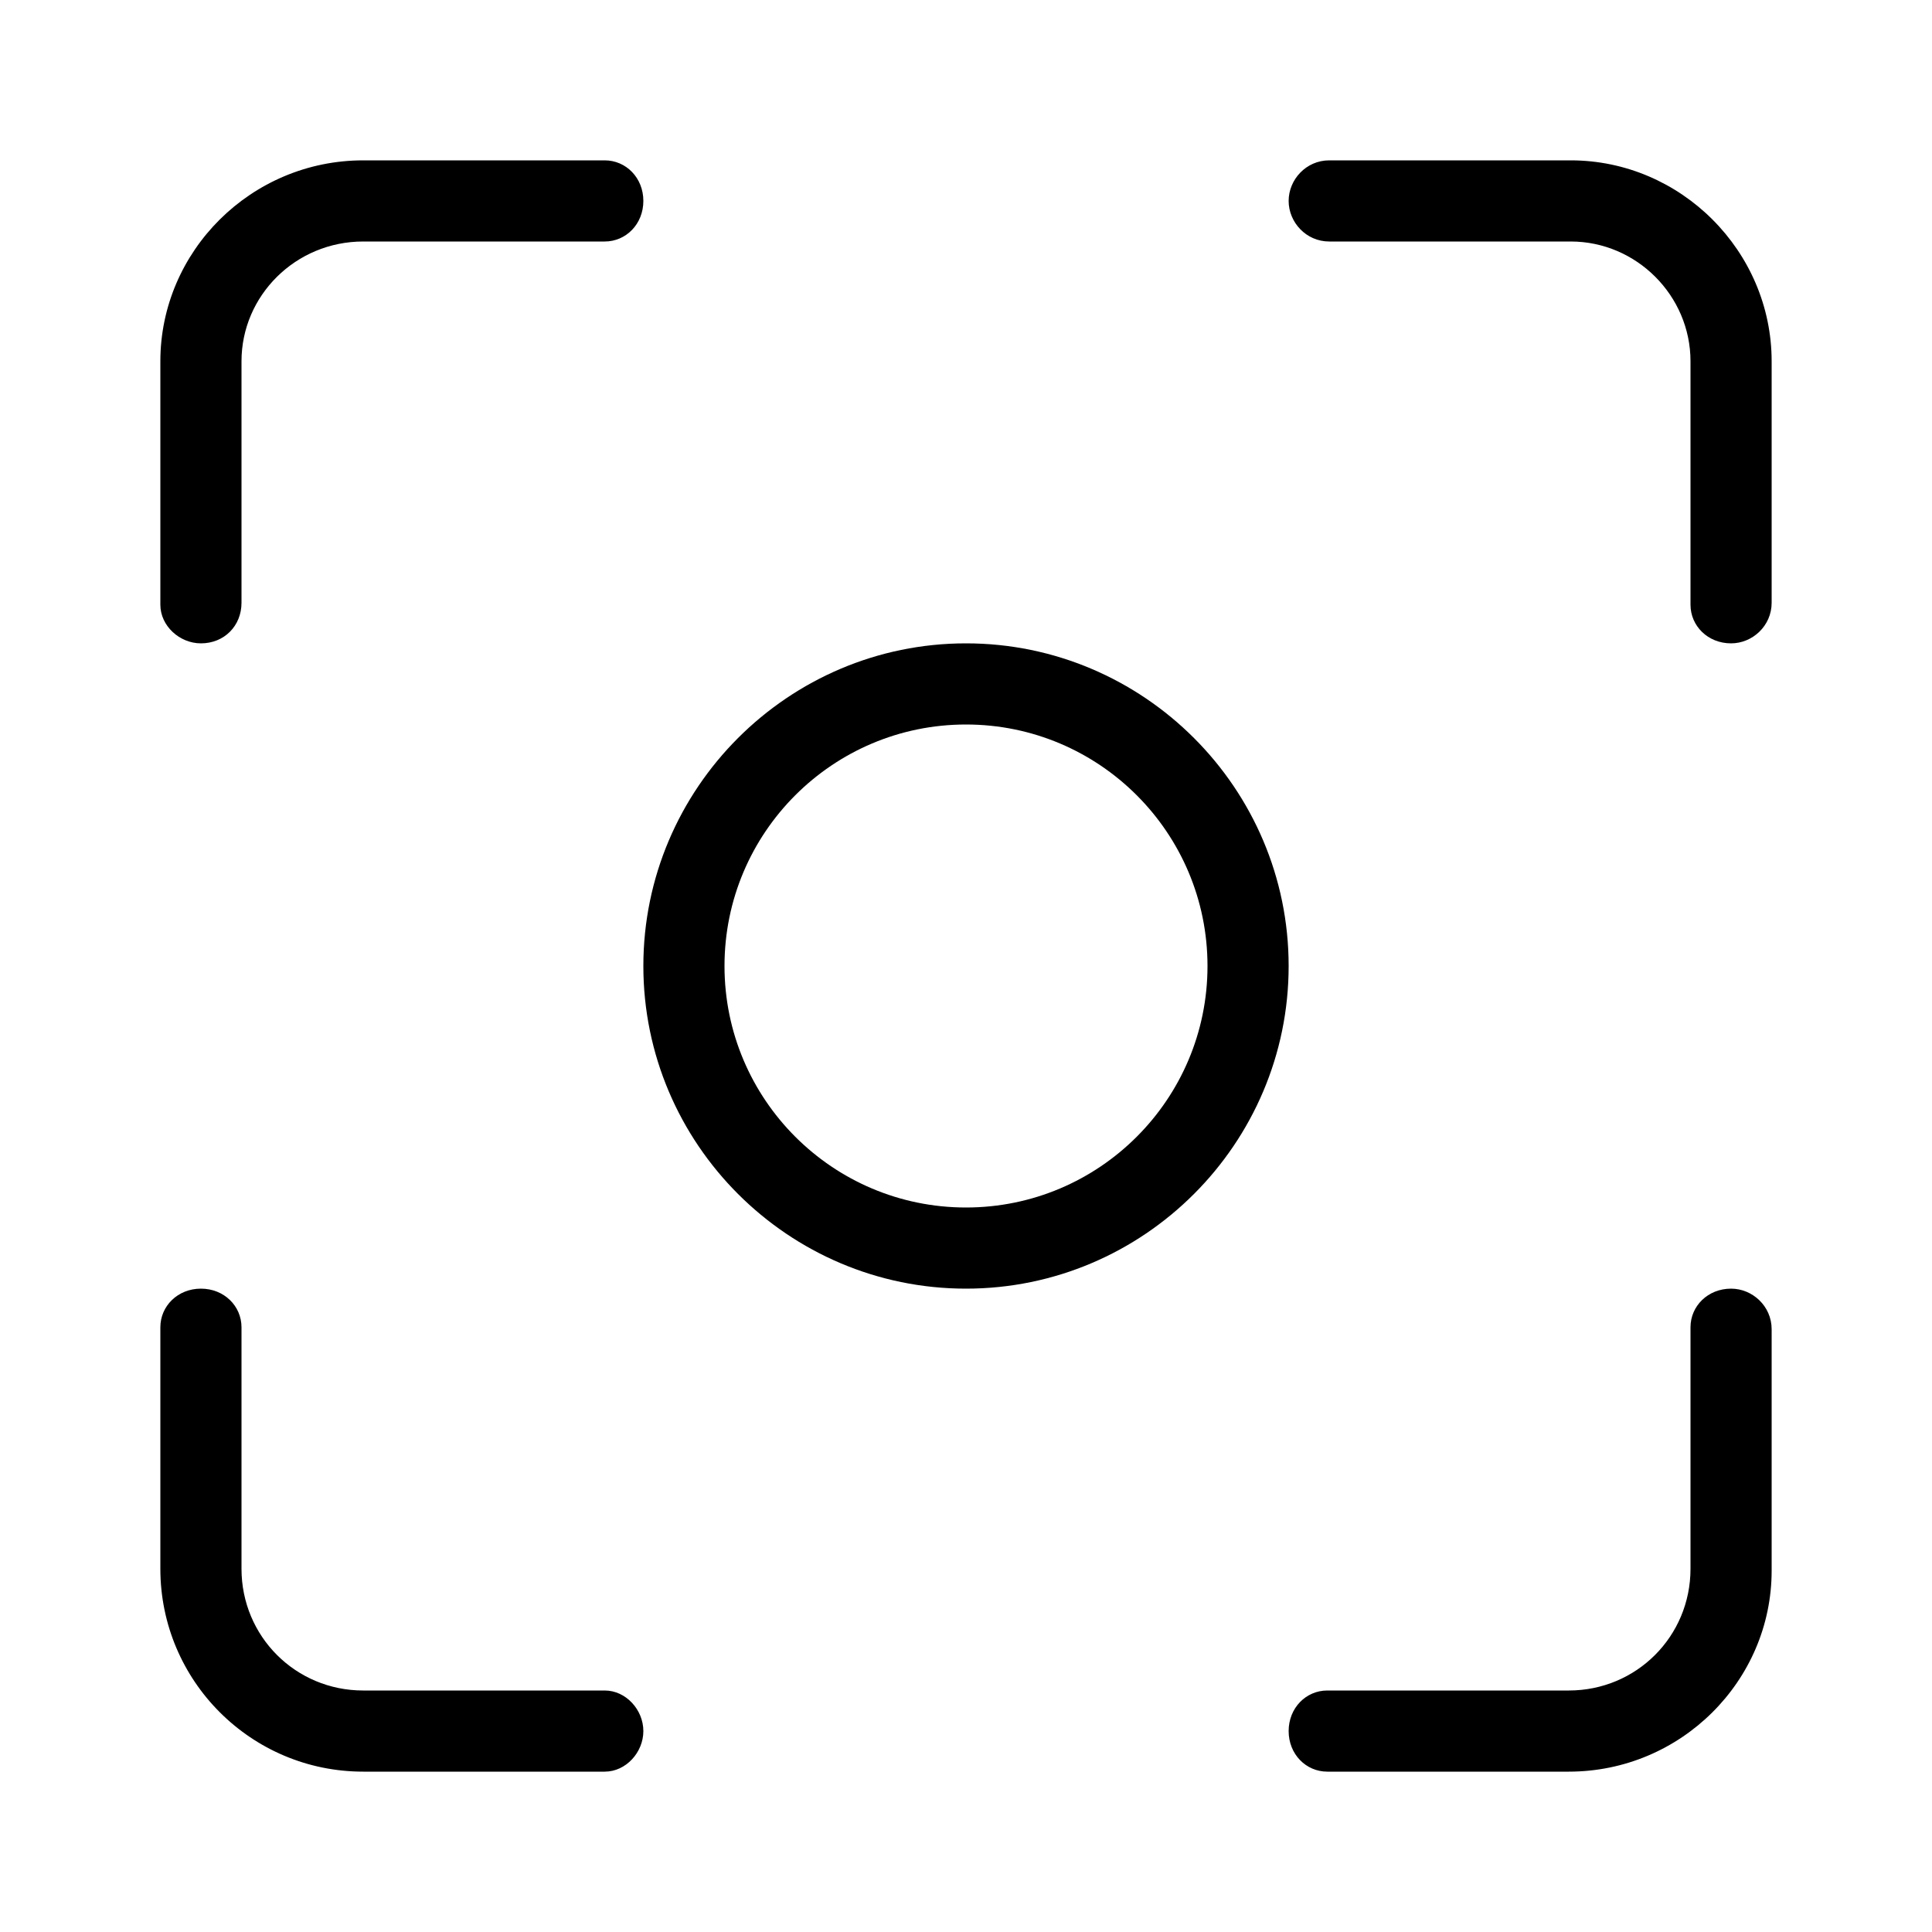 <svg xmlns="http://www.w3.org/2000/svg" width="24" height="24" viewBox="0 0 24 24">
<path d="M7.512 21h-3c-0.84 0-1.512-0.672-1.512-1.512v-3c0-0.264-0.216-0.48-0.504-0.48s-0.504 0.216-0.504 0.48v3c0 1.392 1.128 2.52 2.52 2.52h3c0.264 0 0.48-0.24 0.48-0.504s-0.216-0.504-0.48-0.504zM2.496 7.992v0c0.288 0 0.504-0.216 0.504-0.504v-3c0-0.816 0.672-1.488 1.512-1.488h3c0.264 0 0.48-0.216 0.48-0.504s-0.216-0.504-0.48-0.504h-3c-1.392 0-2.52 1.128-2.52 2.496v3.024c0 0.264 0.24 0.48 0.504 0.48zM19.512 1.992h-3c-0.288 0-0.504 0.24-0.504 0.504s0.216 0.504 0.504 0.504h3c0.816 0 1.488 0.672 1.488 1.488v3.024c0 0.264 0.216 0.48 0.504 0.48v0c0.264 0 0.504-0.216 0.504-0.504v-3c0-1.368-1.128-2.496-2.496-2.496zM21.504 16.008c-0.288 0-0.504 0.216-0.504 0.48v3c0 0.84-0.672 1.512-1.512 1.512h-3c-0.264 0-0.48 0.216-0.48 0.504s0.216 0.504 0.48 0.504h3c1.392 0 2.52-1.128 2.52-2.496v-3c0-0.288-0.24-0.504-0.504-0.504zM12 7.992c-2.208 0-4.008 1.8-4.008 4.008s1.8 4.008 4.008 4.008c2.208 0 4.008-1.8 4.008-4.008s-1.8-4.008-4.008-4.008zM12 15c-1.656 0-3-1.344-3-3s1.344-3 3-3c1.656 0 3 1.344 3 3s-1.344 3-3 3z"></path>
</svg>
